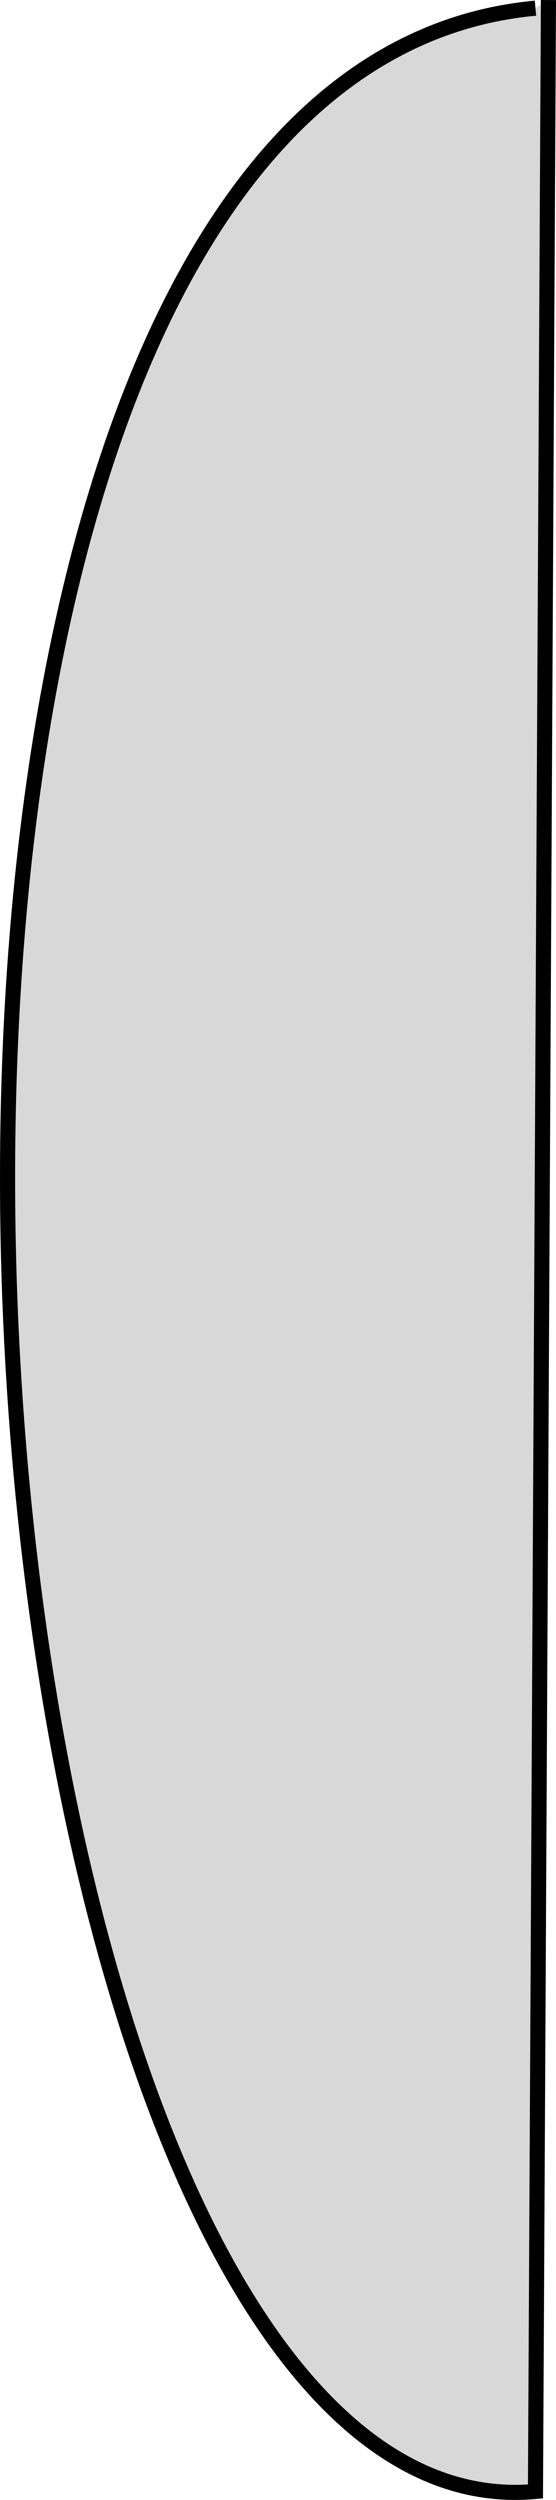 <?xml version="1.0" encoding="UTF-8" standalone="no"?>
<svg
   viewBox="0 0 36.795 165.44"
   version="1.1"
   id="svg1"
   width="36.795"
   height="165.44"
   xmlns="http://www.w3.org/2000/svg"
   xmlns:svg="http://www.w3.org/2000/svg">
  <defs
     id="defs1" />
  <path
     style="fill:#d8d8d8;stroke:#000000"
     d="M 36.295,0.003 35.436,164.879 c -40.284,3.698 -52.48,-159.478 0,-164.339"
     id="path1" />
</svg>
